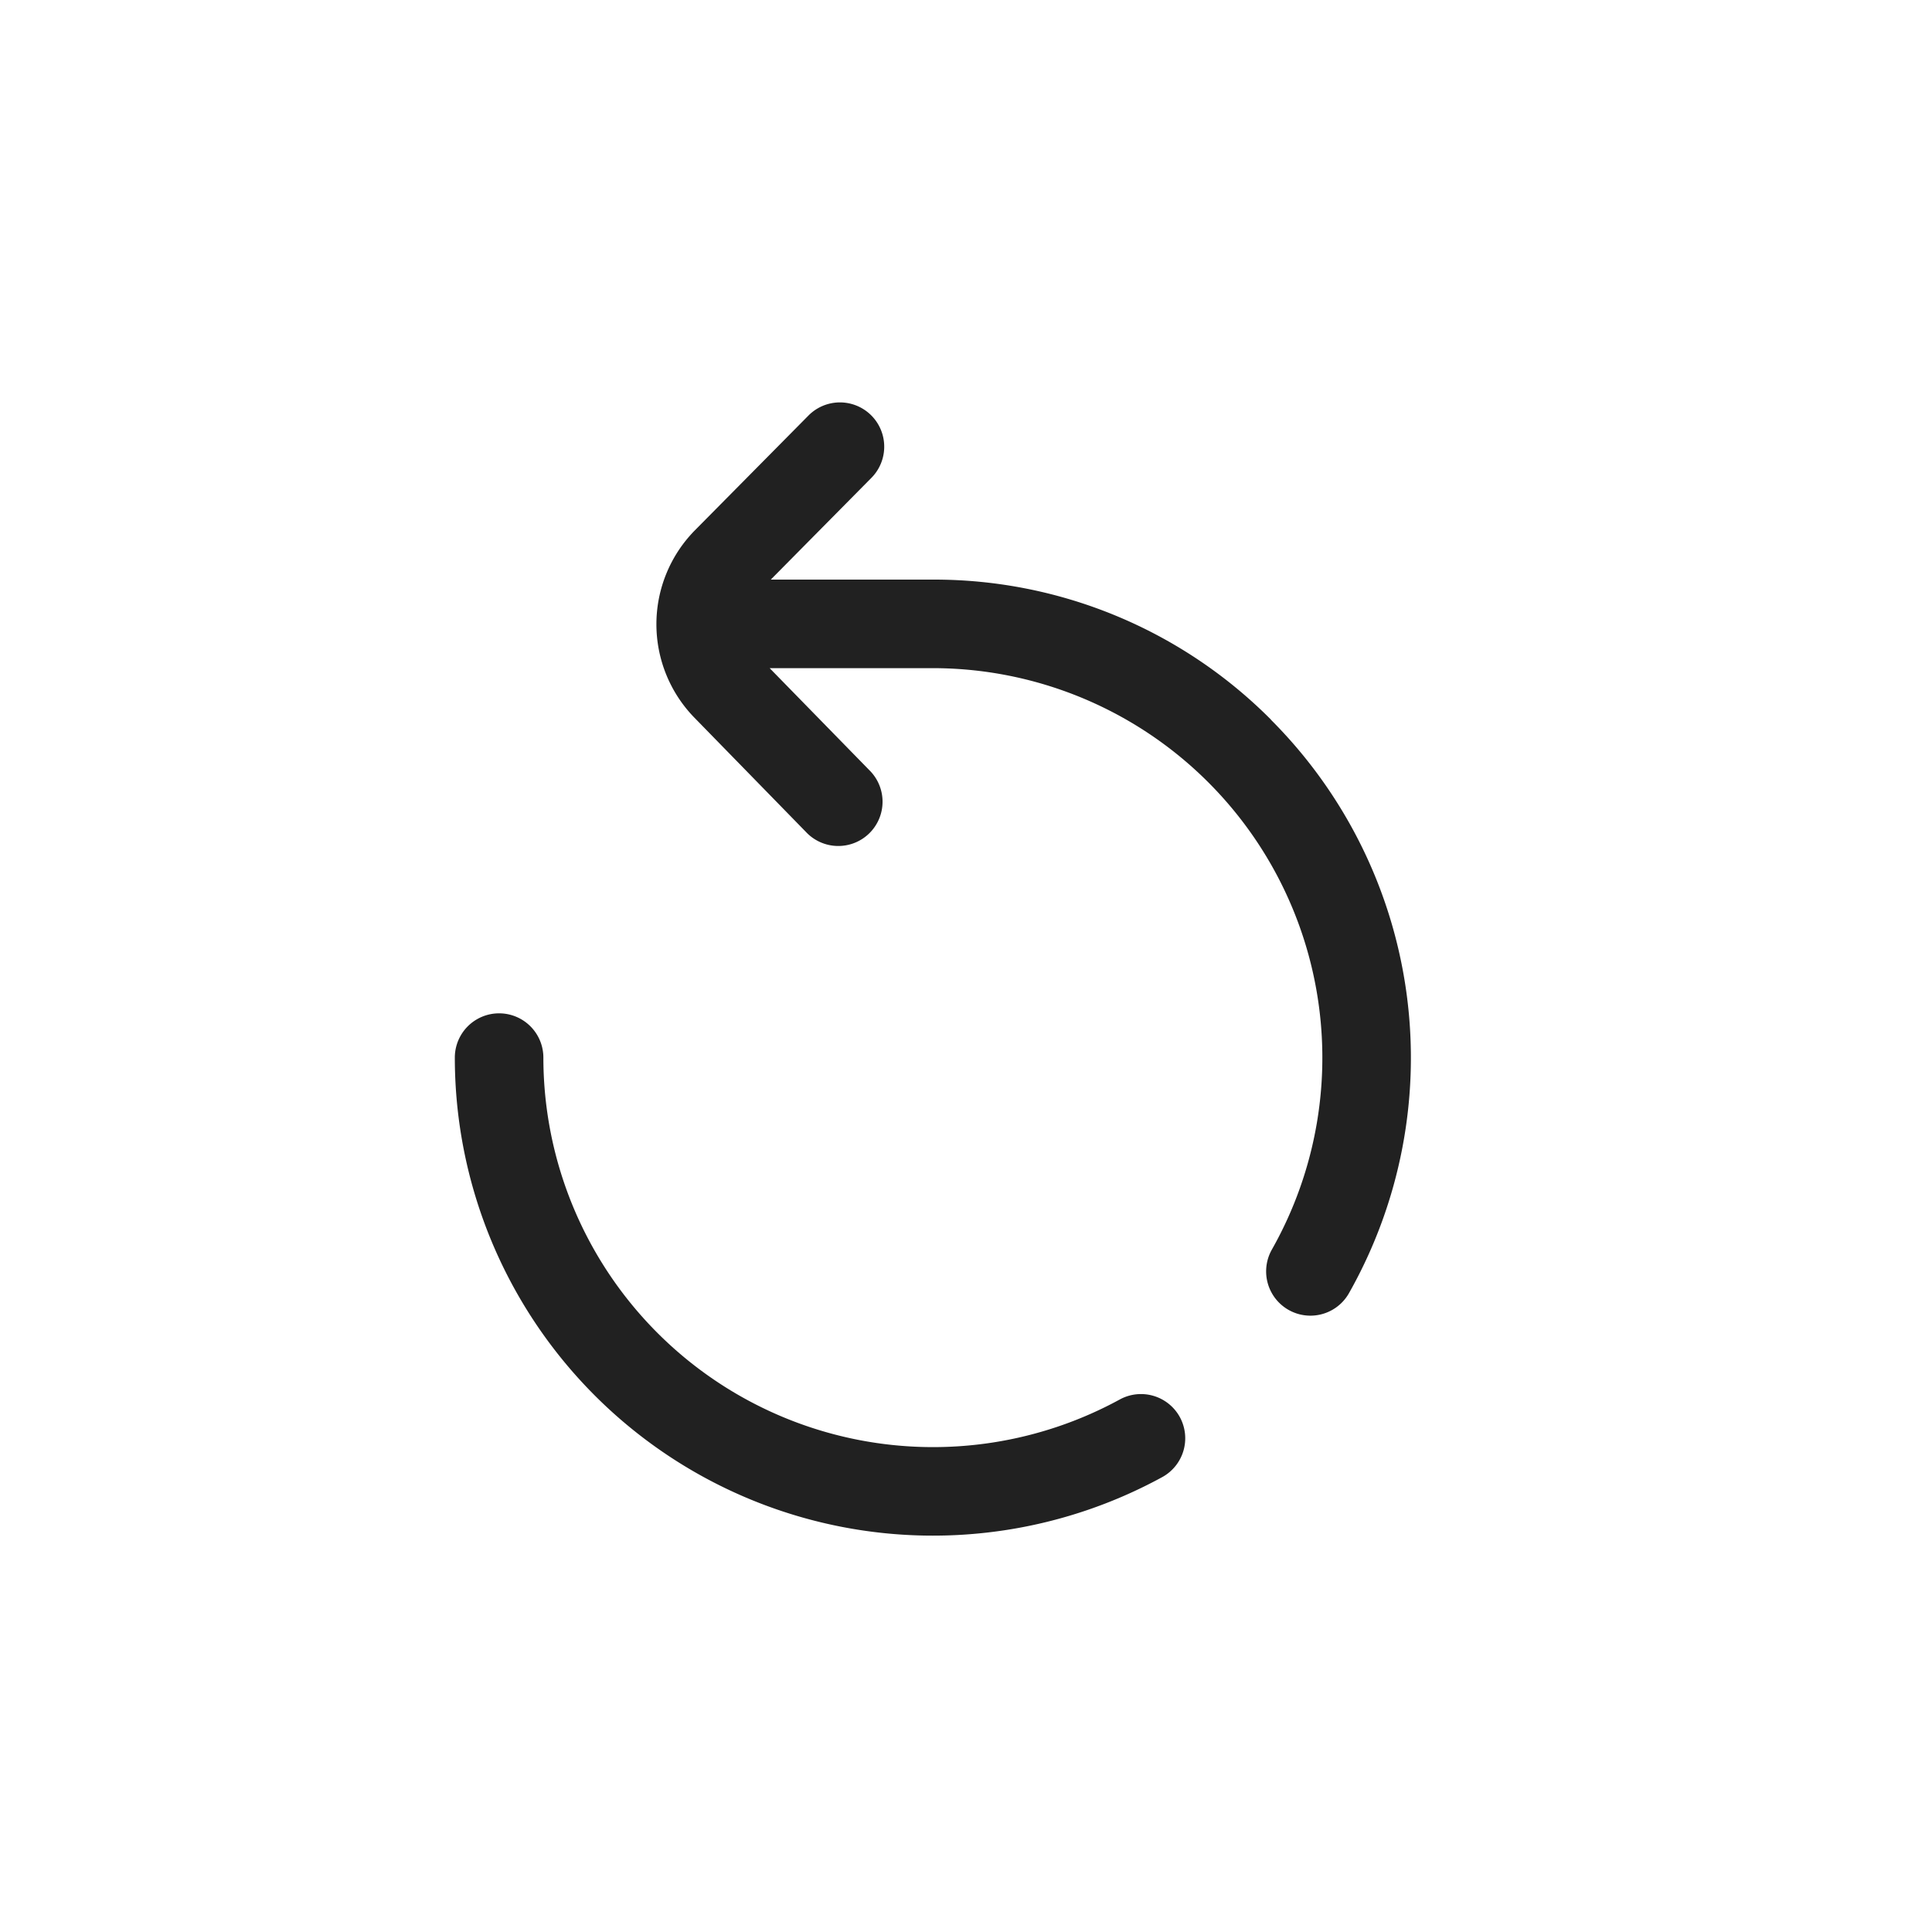 <svg xmlns="http://www.w3.org/2000/svg" width="24" height="24" viewBox="0 0 24 24"><defs><style>.a{fill:none;}.b{fill:rgba(0,0,0,0.87);}</style></defs><g transform="translate(-164)"><path class="a" d="M164,0h24V24H164Z"/><g transform="translate(129.65 5)"><g transform="translate(40 7.588)"><g transform="translate(0)"><path class="b" d="M49.006,281.012a.55.55,0,0,0-.746-.218,4.841,4.841,0,0,1-7.16-4.247.55.55,0,0,0-1.1,0,5.94,5.94,0,0,0,8.788,5.211A.55.55,0,0,0,49.006,281.012Z" transform="translate(-40 -275.997)"/></g></g><g transform="translate(42.504 0)"><g transform="translate(0 0)"><path class="b" d="M138.713,3.939a5.9,5.9,0,0,0-4.2-1.739H132.5L133.75.936a.55.55,0,0,0-.782-.774L131.555,1.59a1.663,1.663,0,0,0-.008,2.321l1.388,1.422a.55.55,0,1,0,.787-.768L132.486,3.3h2.027a4.84,4.84,0,0,1,4.212,7.222.55.55,0,1,0,.957.543,5.941,5.941,0,0,0-.97-7.125Z" transform="translate(-131.079 0)"/></g></g></g></g></svg>